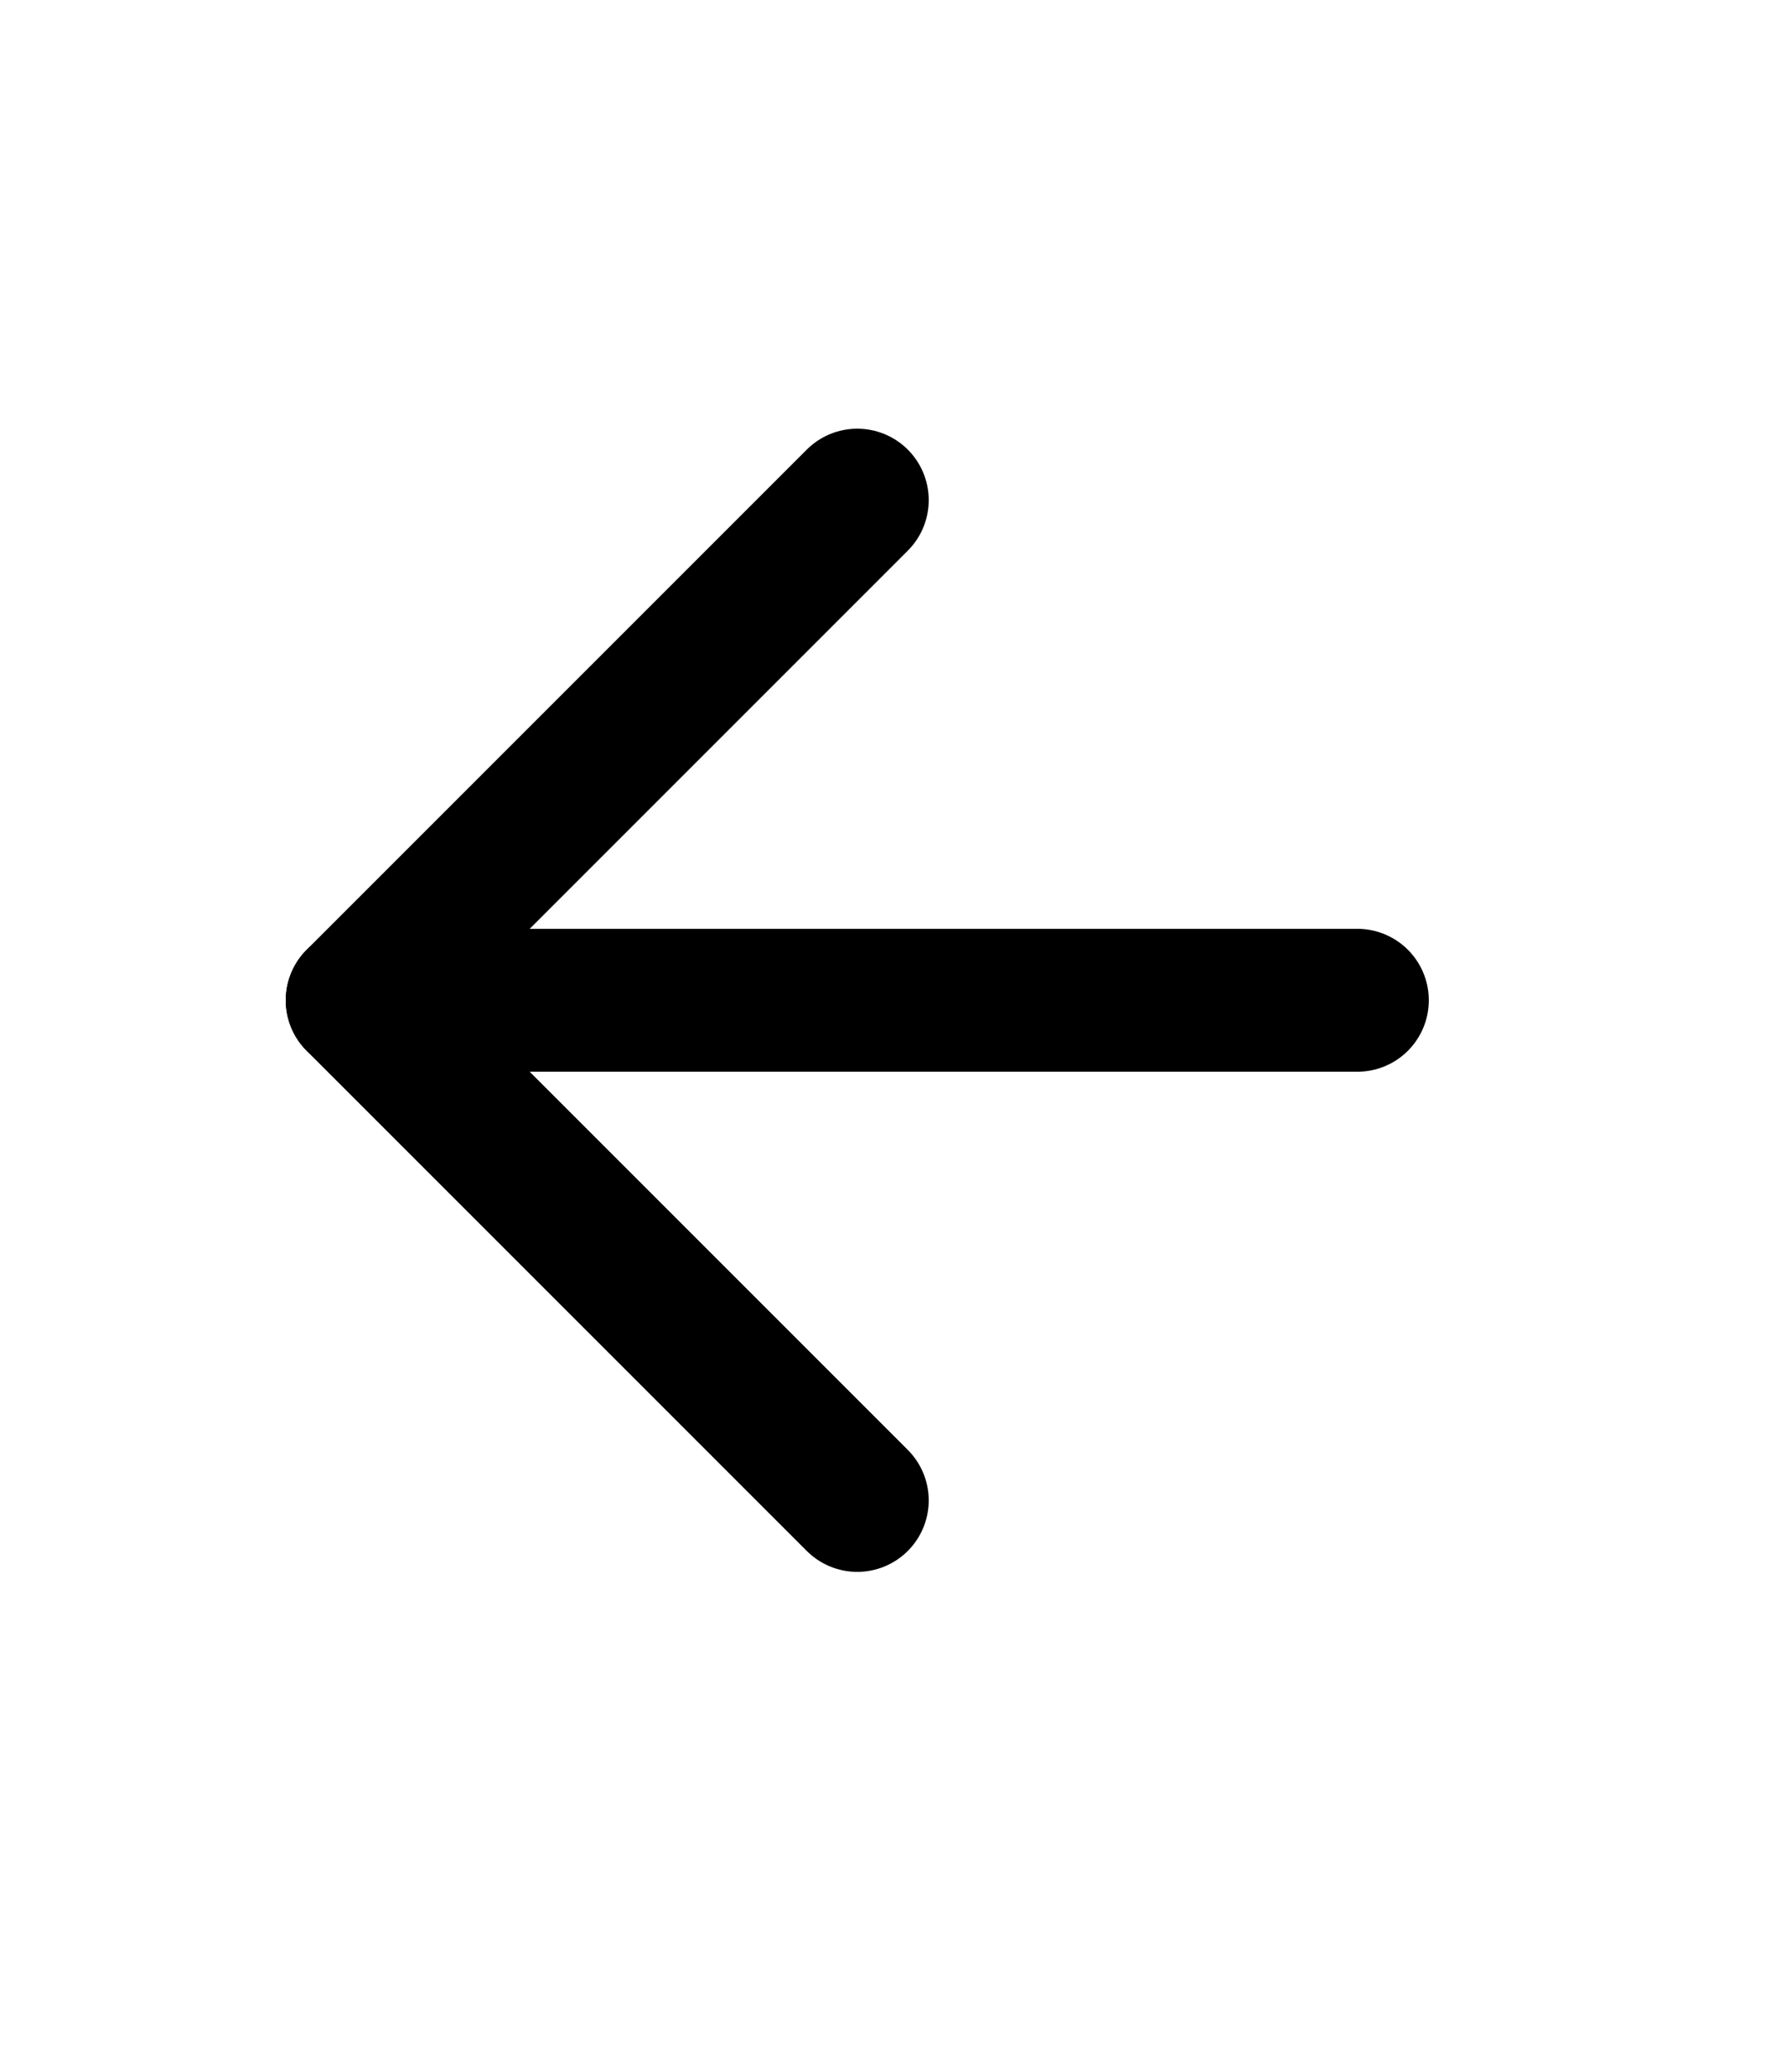 <svg width="25" height="29" viewBox="0 0 25 29" fill="none" xmlns="http://www.w3.org/2000/svg">
<path d="M19 14H5" stroke="black" stroke-width="2" stroke-linecap="round" stroke-linejoin="round"/>
<path d="M12 21L5 14L12 7" stroke="black" stroke-width="2" stroke-linecap="round" stroke-linejoin="round"/>
</svg>

